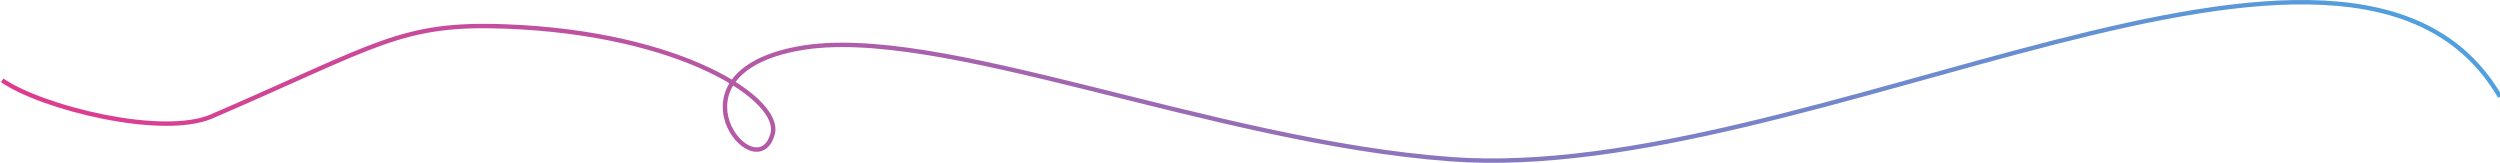 <svg width="1136" height="74" viewBox="0 0 1136 74" fill="none" xmlns="http://www.w3.org/2000/svg">
<path d="M96.153 52.901L95.757 51.983L96.153 52.901ZM229.607 12.022L229.644 11.023L229.607 12.022ZM351.076 60.877L350.114 60.605L351.076 60.877ZM659.381 72.343L659.308 73.34L659.381 72.343ZM1.57 35.678C10.39 41.794 28.41 48.281 47.099 52.024C56.424 53.891 65.869 55.066 74.36 55.175C82.871 55.284 90.336 54.322 95.757 51.983L96.549 53.819C90.751 56.32 82.96 57.286 74.334 57.175C65.69 57.064 56.119 55.87 46.707 53.985C27.923 50.223 9.585 43.669 0.43 37.322L1.57 35.678ZM95.757 51.983C133.542 35.68 155.153 24.979 173.168 18.609C191.283 12.204 205.846 10.14 229.644 11.023L229.57 13.021C205.978 12.146 191.672 14.188 173.835 20.495C155.9 26.837 134.478 37.454 96.549 53.819L95.757 51.983ZM229.644 11.023C270.063 12.522 301.658 20.896 322.636 30.873C333.119 35.858 340.995 41.264 345.992 46.45C350.94 51.586 353.28 56.747 352.039 61.148L350.114 60.605C351.052 57.279 349.375 52.844 344.552 47.838C339.778 42.883 332.129 37.602 321.777 32.679C301.086 22.839 269.767 14.513 229.57 13.021L229.644 11.023ZM352.039 61.148C351.075 64.567 349.464 66.856 347.381 68.041C345.284 69.233 342.896 69.203 340.613 68.366C336.103 66.711 331.729 61.831 329.667 55.85C327.587 49.815 327.804 42.507 332.695 35.977C337.565 29.475 346.952 23.899 362.881 21.008L363.238 22.976C347.575 25.819 338.747 31.233 334.296 37.176C329.866 43.09 329.657 49.682 331.558 55.198C333.478 60.768 337.496 65.091 341.302 66.488C343.178 67.177 344.928 67.135 346.392 66.302C347.868 65.462 349.238 63.712 350.114 60.605L352.039 61.148ZM362.881 21.008C378.847 18.111 398.59 19.348 420.855 22.913C443.132 26.481 468.022 32.395 494.303 38.906C546.902 51.939 605.088 67.365 659.454 71.346L659.308 73.34C604.732 69.344 546.35 53.863 493.822 40.847C467.538 34.335 442.723 28.441 420.539 24.888C398.342 21.334 378.866 20.14 363.238 22.976L362.881 21.008ZM659.454 71.346C700.038 74.317 745.855 66.834 792.875 55.699C839.94 44.554 887.961 29.82 933.226 18.269C978.402 6.742 1020.72 -1.58 1056 0.254C1091.33 2.09 1119.75 14.122 1136.86 43.423L1135.14 44.431C1118.48 15.904 1090.81 4.066 1055.9 2.251C1020.95 0.434 978.886 8.682 933.721 20.207C888.644 31.709 840.361 46.51 793.336 57.645C746.265 68.792 700.206 76.335 659.308 73.34L659.454 71.346Z" fill="url(#paint0_linear_550_2637)"/>
<defs>
<linearGradient id="paint0_linear_550_2637" x1="18.26" y1="8.034" x2="1095.14" y2="3.272" gradientUnits="userSpaceOnUse">
<stop stop-color="#DF3B8E"/>
<stop offset="1" stop-color="#509FDE"/>
</linearGradient>
</defs>
</svg>
